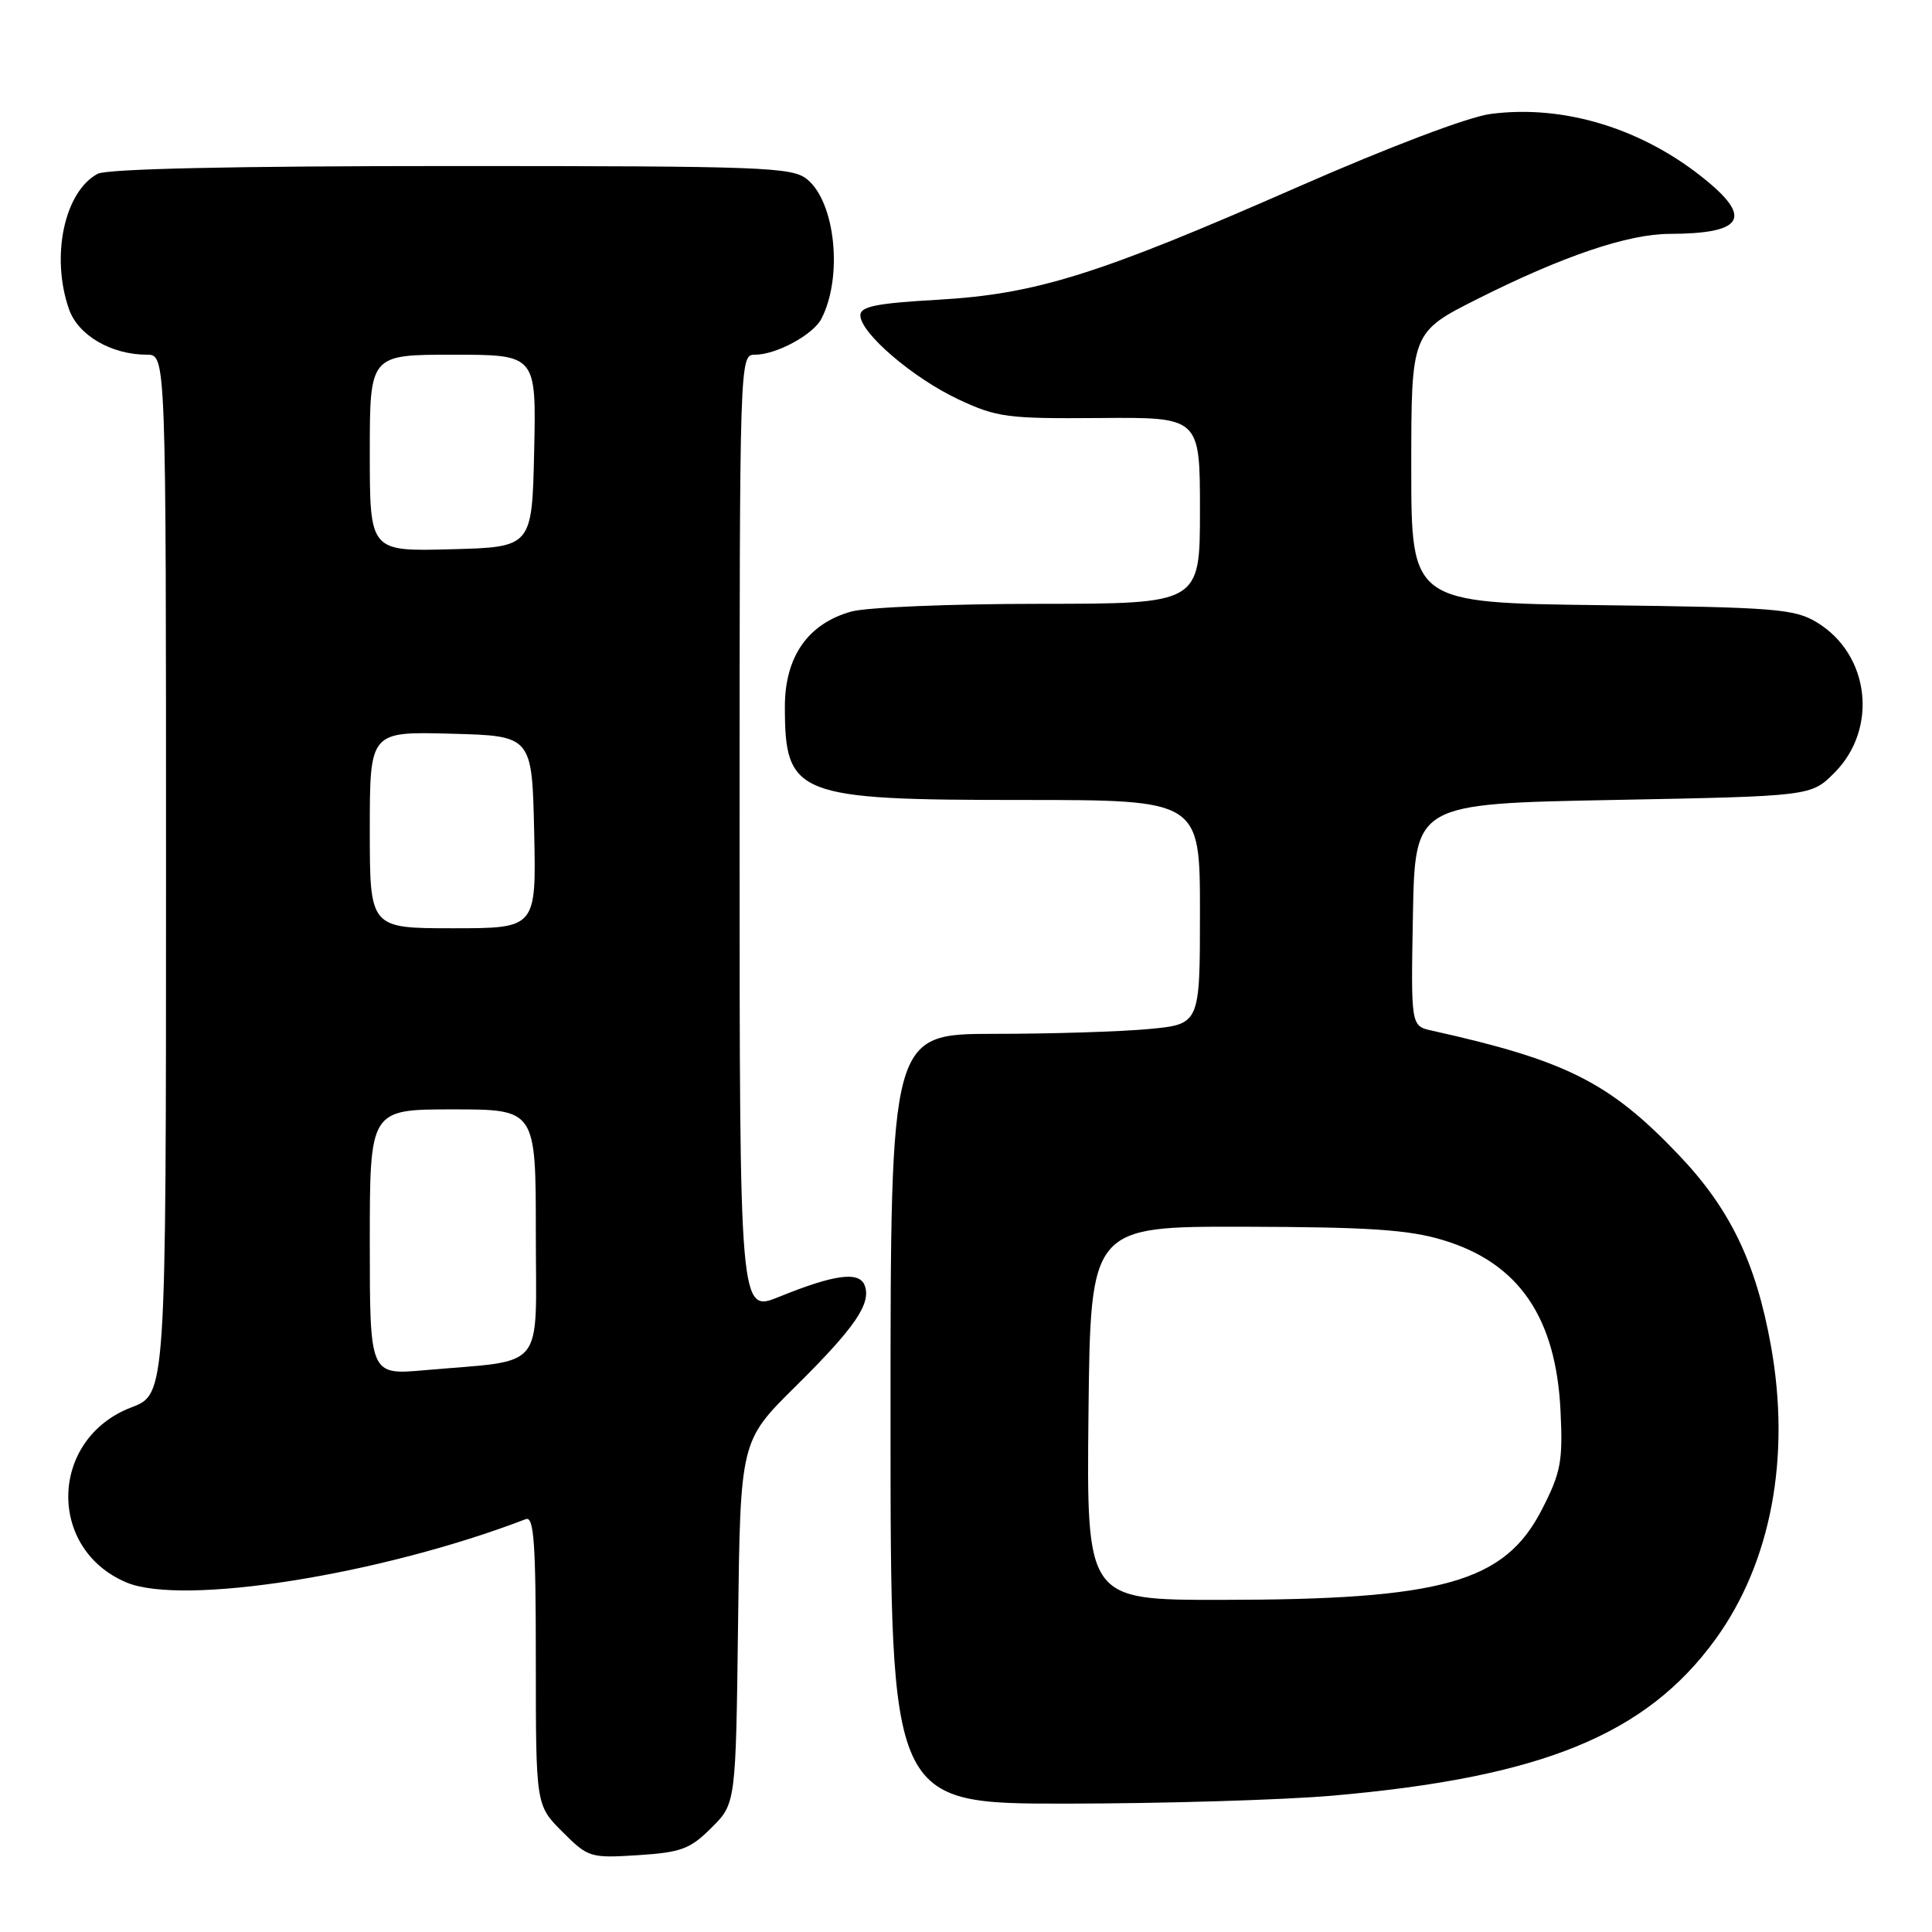 <?xml version="1.0" encoding="UTF-8" standalone="no"?>
<!DOCTYPE svg PUBLIC "-//W3C//DTD SVG 1.1//EN" "http://www.w3.org/Graphics/SVG/1.1/DTD/svg11.dtd" >
<svg xmlns="http://www.w3.org/2000/svg" xmlns:xlink="http://www.w3.org/1999/xlink" version="1.1" viewBox="0 0 256 256">
 <g >
 <path fill="currentColor"
d=" M 94.28 242.18 C 97.50 238.97 97.50 238.97 97.80 214.95 C 98.10 190.94 98.10 190.94 105.40 183.72 C 113.29 175.92 115.49 172.71 114.57 170.31 C 113.84 168.42 110.54 168.87 103.25 171.83 C 98.00 173.97 98.00 173.97 98.00 110.49 C 98.00 47.15 98.00 47.00 100.05 47.00 C 102.86 47.00 107.75 44.35 108.84 42.24 C 111.71 36.68 110.69 26.79 106.94 23.75 C 104.95 22.14 101.15 22.00 59.82 22.00 C 30.90 22.00 14.18 22.37 12.94 23.03 C 8.53 25.39 6.70 33.98 9.14 40.96 C 10.34 44.43 14.75 47.00 19.47 47.00 C 22.00 47.00 22.00 47.00 22.00 115.86 C 22.00 184.73 22.00 184.73 17.42 186.48 C 6.57 190.62 6.17 205.23 16.77 209.69 C 24.25 212.82 50.46 208.67 69.68 201.29 C 70.75 200.88 71.00 204.49 71.00 219.99 C 71.00 239.20 71.00 239.20 74.52 242.72 C 77.94 246.14 78.20 246.22 84.55 245.82 C 90.27 245.45 91.45 245.01 94.28 242.18 Z  M 176.50 237.94 C 204.28 235.52 218.11 229.88 227.31 217.21 C 234.68 207.05 237.32 193.06 234.65 178.28 C 232.66 167.24 229.22 160.13 222.40 152.99 C 213.26 143.40 207.50 140.51 189.72 136.56 C 186.95 135.95 186.95 135.95 187.22 121.22 C 187.50 106.50 187.50 106.50 213.73 106.00 C 239.97 105.50 239.97 105.50 243.06 102.41 C 248.90 96.56 247.76 86.70 240.73 82.46 C 237.79 80.68 235.22 80.47 212.25 80.19 C 187.00 79.88 187.00 79.88 187.00 61.95 C 187.00 44.02 187.00 44.02 195.88 39.56 C 207.09 33.93 215.74 31.00 221.22 30.99 C 230.78 30.96 232.21 28.98 226.25 24.04 C 217.88 17.09 207.31 13.81 197.50 15.10 C 194.55 15.49 184.10 19.45 172.00 24.76 C 145.43 36.43 137.30 38.97 124.25 39.72 C 116.13 40.18 114.00 40.61 114.00 41.78 C 114.00 44.12 120.97 50.09 127.00 52.92 C 132.10 55.31 133.47 55.49 145.75 55.39 C 159.00 55.28 159.00 55.28 159.00 67.64 C 159.00 80.00 159.00 80.00 137.75 80.01 C 126.06 80.01 114.84 80.47 112.81 81.03 C 107.06 82.63 104.00 87.01 104.00 93.64 C 104.00 105.41 105.50 106.00 135.45 106.00 C 159.00 106.00 159.00 106.00 159.00 120.86 C 159.00 135.71 159.00 135.71 152.25 136.35 C 148.54 136.70 139.31 136.99 131.75 136.99 C 118.00 137.00 118.00 137.00 118.00 188.00 C 118.00 239.00 118.00 239.00 141.25 238.99 C 154.04 238.98 169.90 238.51 176.50 237.94 Z  M 49.00 164.60 C 49.00 147.00 49.00 147.00 60.00 147.00 C 71.00 147.00 71.00 147.00 71.00 163.41 C 71.00 182.02 72.55 180.12 56.25 181.56 C 49.00 182.20 49.00 182.20 49.00 164.60 Z  M 49.00 109.97 C 49.00 96.93 49.00 96.93 59.75 97.22 C 70.50 97.50 70.50 97.50 70.78 110.25 C 71.06 123.00 71.06 123.00 60.03 123.00 C 49.00 123.00 49.00 123.00 49.00 109.97 Z  M 49.00 60.03 C 49.00 47.00 49.00 47.00 60.03 47.00 C 71.06 47.00 71.06 47.00 70.78 59.75 C 70.50 72.50 70.50 72.50 59.75 72.78 C 49.00 73.07 49.00 73.07 49.00 60.03 Z  M 144.23 187.25 C 144.50 162.50 144.50 162.50 165.00 162.55 C 181.36 162.59 186.65 162.94 191.18 164.31 C 201.24 167.33 206.19 174.54 206.78 187.00 C 207.10 193.65 206.82 195.12 204.32 200.00 C 199.36 209.68 191.20 211.98 161.73 211.99 C 143.97 212.00 143.97 212.00 144.23 187.25 Z "/>
</g>
</svg>